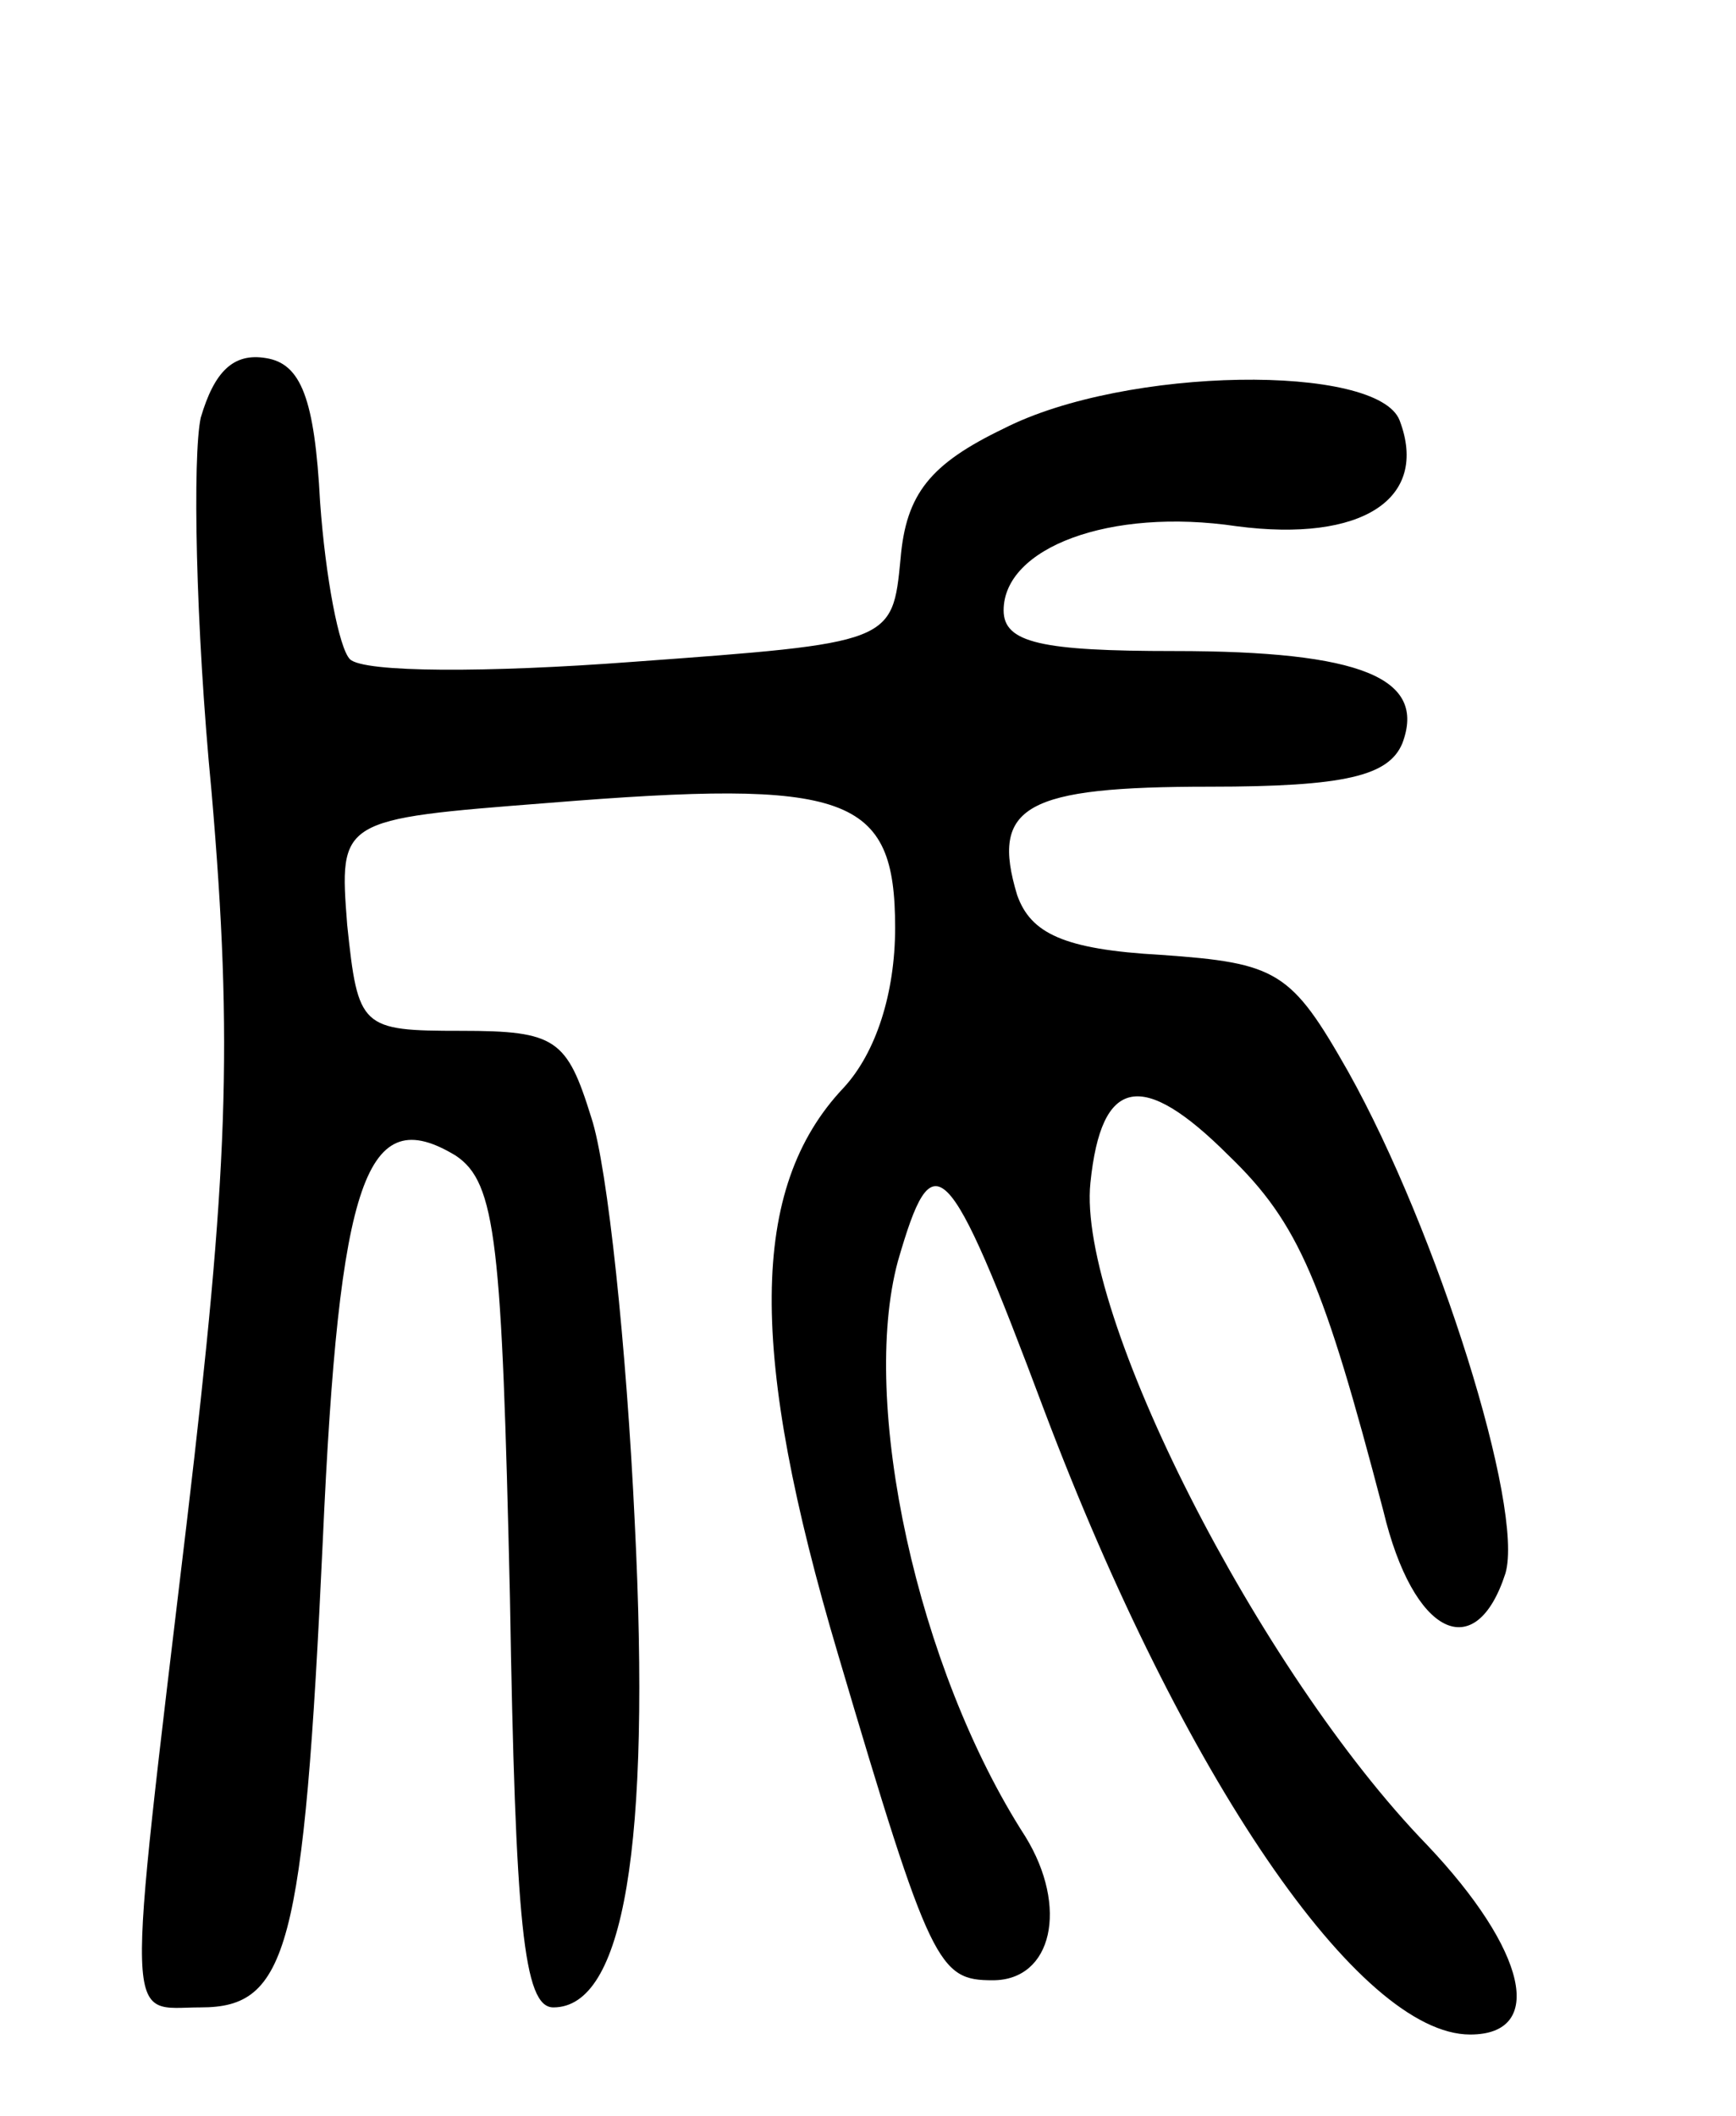 <svg version="1.0" xmlns="http://www.w3.org/2000/svg"
 width="64pt" height="78pt" viewBox="0 0 64 78"
 preserveAspectRatio="xMidYMid meet">
<g transform="translate(0,78) scale(0.1,-0.1)"
fill="#000000" stroke="none">
<path d="M74 626 c-3 -14 -2 -76 4 -138 8 -93 6 -141 -9 -268 -23 -193 -23
-180 5 -180 32 0 38 21 45 172 6 134 16 162 49 142 15 -10 17 -32 20 -163 2
-120 5 -151 16 -151 26 0 36 59 30 179 -3 64 -10 131 -16 149 -9 29 -13 32
-48 32 -37 0 -38 1 -42 39 -3 39 -3 39 74 45 111 9 128 3 128 -46 0 -24 -7
-46 -19 -59 -35 -37 -35 -98 -2 -209 34 -115 37 -120 57 -120 22 0 28 27 12
53 -40 62 -61 160 -47 212 13 45 18 41 54 -55 51 -135 116 -230 157 -230 28 0
21 31 -16 70 -62 64 -129 196 -124 244 4 39 19 42 51 10 26 -25 35 -47 57
-131 11 -46 34 -57 45 -23 7 24 -25 126 -58 185 -21 37 -26 40 -69 43 -36 2
-48 8 -53 22 -10 33 3 40 71 40 50 0 66 4 71 16 9 24 -15 34 -84 34 -49 0 -63
3 -63 15 0 23 39 38 86 31 46 -6 71 10 60 39 -8 21 -101 20 -146 -3 -27 -13
-36 -24 -38 -48 -3 -31 -3 -31 -99 -38 -53 -4 -99 -4 -104 1 -4 4 -9 30 -11
58 -2 38 -7 51 -20 53 -12 2 -19 -5 -24 -22z"/>
</g>
</svg>
